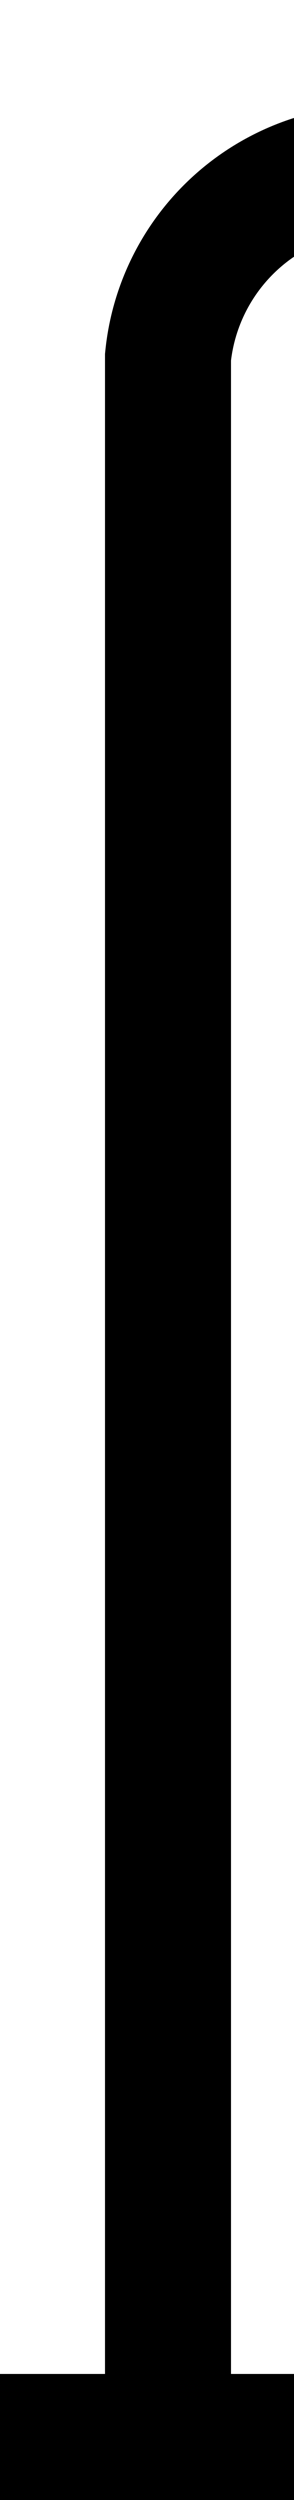 ﻿<?xml version="1.0" encoding="utf-8"?>
<svg version="1.1" width="7px" height="59.5px" viewBox="575.5 517.5  7 59.5" xmlns:xlink="http://www.w3.org/1999/xlink" xmlns="http://www.w3.org/2000/svg">
  <defs>
    <mask fill="white" id="clip7">
      <path d="M 786.5 504  L 897.5 504  L 897.5 539  L 786.5 539  Z M 569 504  L 1114 504  L 1114 588  L 569 588  Z " fill-rule="evenodd" />
    </mask>
  </defs>
  <path d="M 579.5 577  L 579.5 526  A 5 5 0 0 1 584.5 521.5 L 1099 521.5  A 5 5 0 0 1 1104.5 526.5 L 1104.5 571  " stroke-width="3" stroke="#000000" fill="none" mask="url(#clip7)" />
  <path d="M 585 574  L 574 574  L 574 577  L 585 577  L 585 574  Z M 1095.6 569  L 1104.5 578  L 1113.4 569  L 1095.6 569  Z " fill-rule="nonzero" fill="#000000" stroke="none" mask="url(#clip7)" />
</svg>